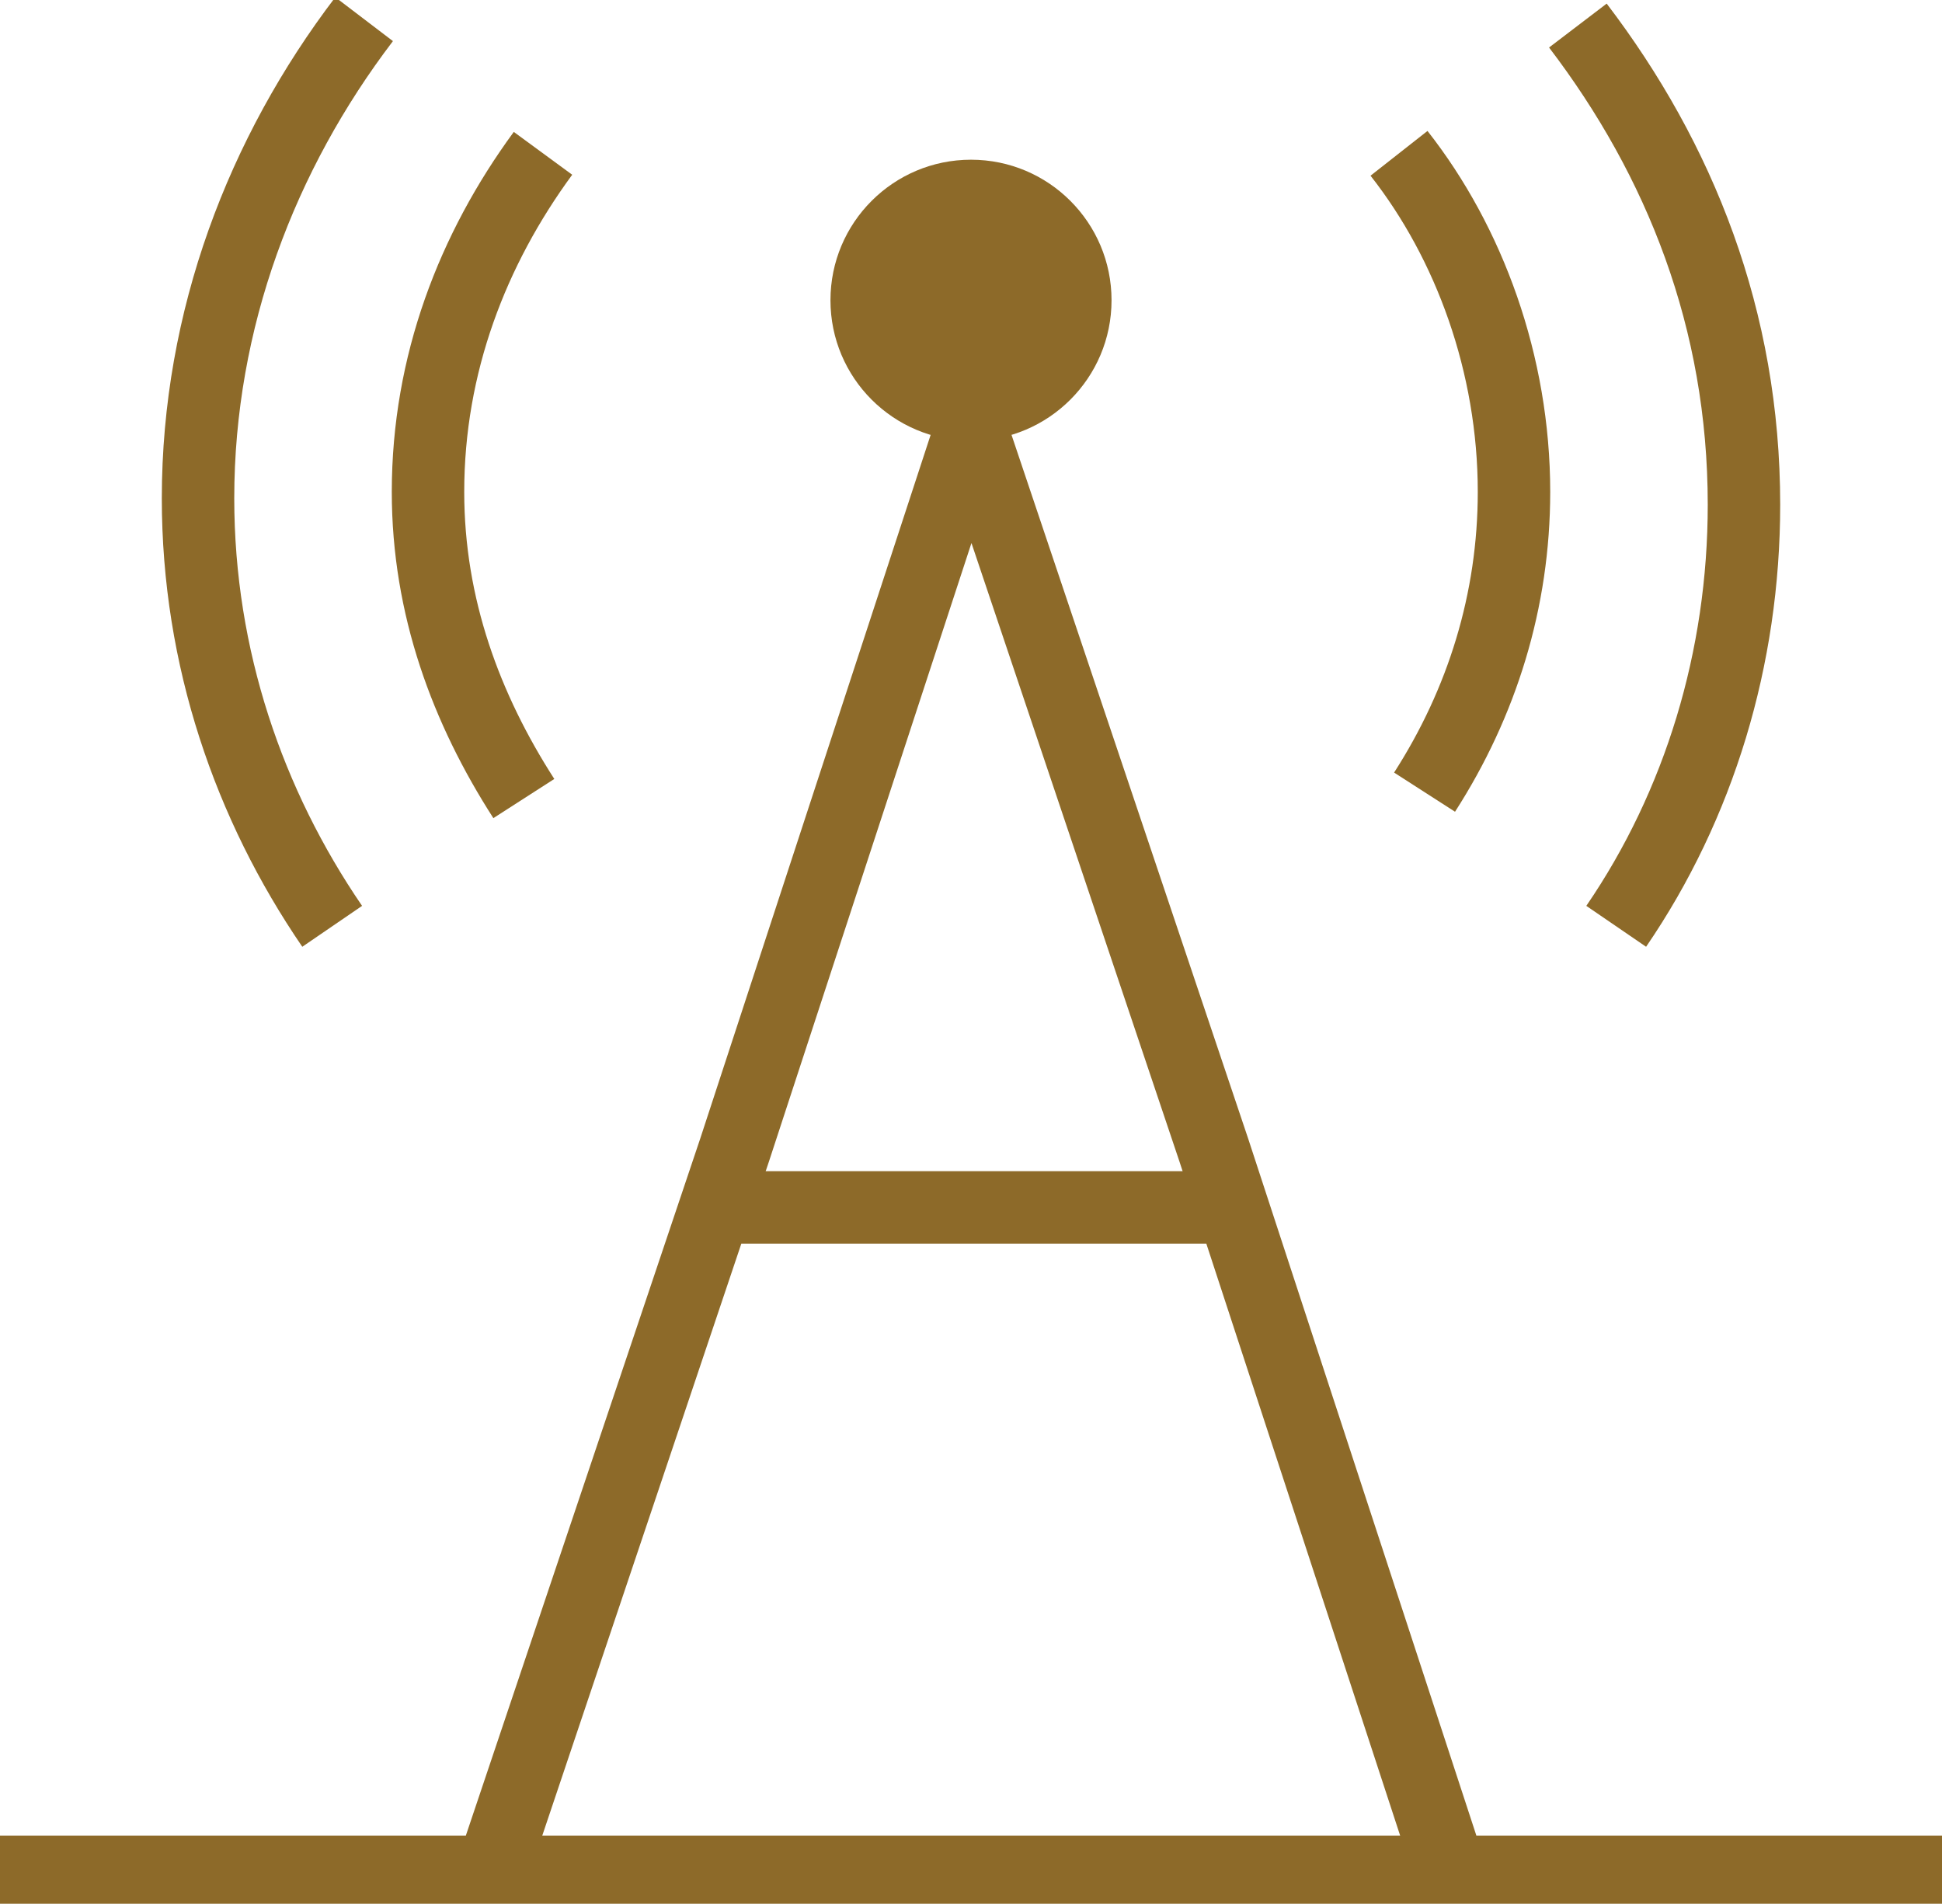 <?xml version="1.0" encoding="utf-8"?>
<!-- Generator: Adobe Illustrator 21.1.0, SVG Export Plug-In . SVG Version: 6.00 Build 0)  -->
<svg version="1.1" xmlns="http://www.w3.org/2000/svg" xmlns:xlink="http://www.w3.org/1999/xlink" x="0px" y="0px"
	 viewBox="0 0 30.4 29.8" style="enable-background:new 0 0 30.4 29.8;" xml:space="preserve">
<style type="text/css">
	.st0{fill:#8D6A29;}
	.st1{fill:#FFF200;}
	.st2{fill:#493728;}
	.st3{fill:#8C8934;}
	.st4{fill:#F5C400;}
	.st5{fill:none;stroke:#F5C400;stroke-width:1.116;stroke-miterlimit:10;}
	.st6{fill:none;stroke:#F5C400;stroke-miterlimit:10;}
	.st7{fill:#493728;stroke:#493728;stroke-width:0.818;stroke-miterlimit:10;}
	.st8{fill:#493728;stroke:#F8F4F1;stroke-width:0.401;stroke-miterlimit:2;}
	.st9{fill:none;stroke:#F5C400;stroke-width:1.701;stroke-miterlimit:10;}
	.st10{fill:#8C8934;stroke:#8C8934;stroke-width:4;stroke-miterlimit:10;}
	.st11{fill:none;stroke:#8C8934;stroke-width:3;stroke-miterlimit:10;}
	.st12{fill:#F5C400;stroke:#F5C400;stroke-width:2.38;stroke-miterlimit:10;}
	.st13{fill:none;stroke:#F5C400;stroke-width:3;stroke-miterlimit:10;}
	.st14{fill:#8D6A29;stroke:#8D6A29;stroke-width:5;stroke-miterlimit:10;}
	.st15{fill:none;stroke:#8D6A29;stroke-width:3;stroke-miterlimit:10;}
	.st16{fill:#8C8934;stroke:#8C8934;stroke-width:3.122;stroke-miterlimit:10;}
	.st17{fill:#8C8934;stroke:#8C8934;stroke-width:2.835;stroke-miterlimit:10;}
	.st18{fill:#F5C400;stroke:#F5C400;stroke-width:0.623;stroke-miterlimit:10;}
	.st19{fill:#8D6A29;stroke:#8D6A29;stroke-width:0.5;stroke-miterlimit:10;}
	.st20{fill:#8D6A29;stroke:#8D6A29;stroke-width:1.114;stroke-miterlimit:10;}
	.st21{fill:#8D6A29;stroke:#8D6A29;stroke-width:0.613;stroke-miterlimit:10;}
	.st22{fill:none;stroke:#8D6A29;stroke-width:2.5;stroke-miterlimit:10;}
	.st23{fill:#8D6A29;stroke:#8D6A29;stroke-width:0.142;stroke-miterlimit:10;}
	.st24{fill:none;stroke:#8D6A29;stroke-width:1.134;stroke-miterlimit:10;}
	.st25{fill:#493728;stroke:#493728;stroke-width:0.142;stroke-miterlimit:10;}
</style>
<g id="foni">
</g>
<g id="Layer_2">
</g>
<g id="Grid">
</g>
<g id="ფონი">
</g>
<g id="masala">
	<g>
		<line class="st24" x1="0" y1="29.3" x2="30.4" y2="29.3"/>
		<polyline class="st24" points="7.7,29.3 11.5,18 15.2,6.7 19,18 22.7,29.3 		"/>
		<line class="st24" x1="10.8" y1="18.9" x2="19.7" y2="18.9"/>
		<circle class="st0" cx="15.2" cy="4.7" r="2.2"/>
		<path class="st24" d="M8.2,12.5c-0.9-1.4-1.5-3-1.5-4.8c0-2,0.7-3.8,1.8-5.3"/>
		<path class="st24" d="M21.9,2.4c1.1,1.4,1.8,3.3,1.8,5.3c0,1.7-0.5,3.3-1.4,4.7"/>
		<path class="st24" d="M5.2,14.5c-1.3-1.9-2.1-4.2-2.1-6.7c0-2.8,1-5.4,2.6-7.5"/>
		<path class="st24" d="M24.7,0.4c1.6,2.1,2.6,4.6,2.6,7.5c0,2.4-0.7,4.7-2,6.6"/>
	</g>
</g>
<g id="Layer_5">
</g>
<g id="Layer_7">
</g>
</svg>
